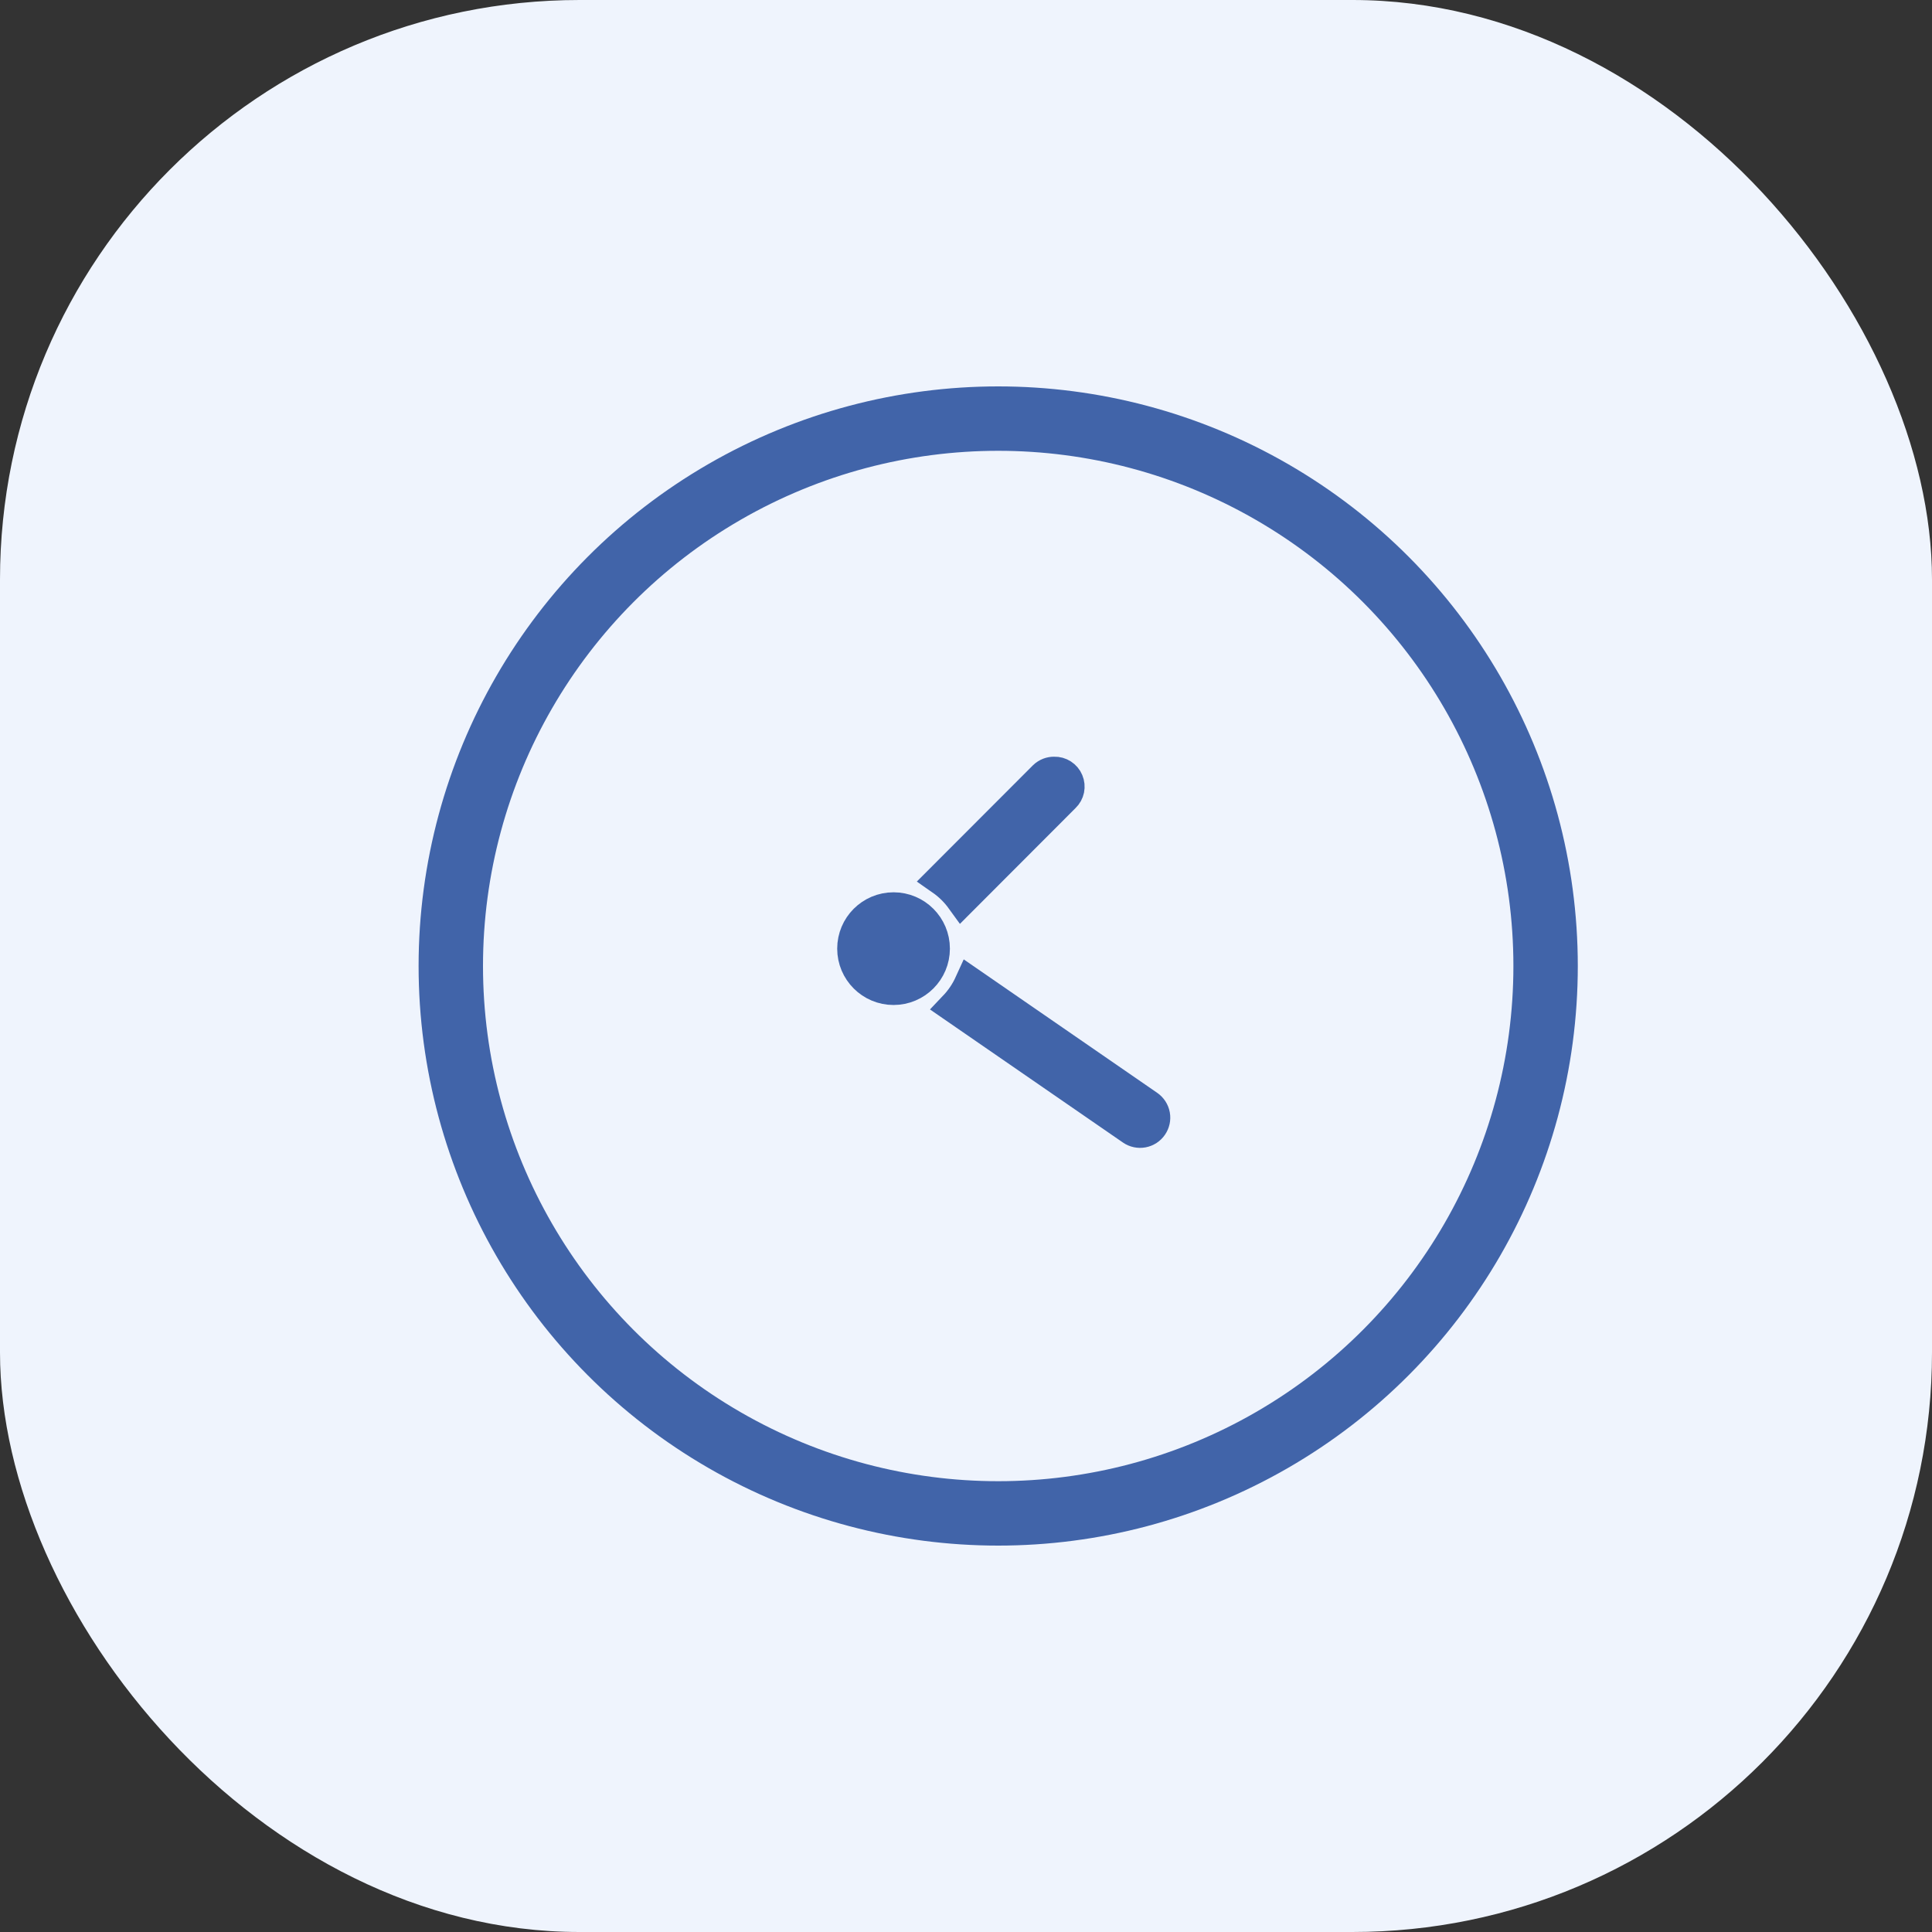 <svg width="60" height="60" viewBox="0 0 60 60" fill="none" xmlns="http://www.w3.org/2000/svg">
<rect x="0" y="0" width="60" height="60" fill="#333333" stroke="none"/>
<rect width="60" height="60" rx="18" fill="#EFF4FD"/>
<path d="M29.647 31.27L35.158 35.071C35.253 35.137 35.371 35.162 35.485 35.141C35.599 35.12 35.7 35.055 35.766 34.959C35.832 34.864 35.858 34.746 35.837 34.632C35.816 34.518 35.75 34.417 35.655 34.351L30.137 30.545C30.015 30.813 29.849 31.058 29.647 31.27Z" fill="#4164A9"/>
<path d="M29.647 31.27L35.158 35.071C35.253 35.137 35.371 35.162 35.485 35.141C35.599 35.12 35.7 35.055 35.766 34.959C35.832 34.864 35.858 34.746 35.837 34.632C35.816 34.518 35.75 34.417 35.655 34.351L30.137 30.545C30.015 30.813 29.849 31.058 29.647 31.27Z" stroke="#4164A9"/>
<path d="M32.743 24C32.628 23.997 32.516 24.041 32.433 24.12L29.248 27.309C29.489 27.477 29.7 27.685 29.872 27.923L33.052 24.738C33.115 24.678 33.157 24.601 33.175 24.516C33.192 24.431 33.184 24.343 33.15 24.263C33.117 24.183 33.06 24.115 32.987 24.068C32.914 24.021 32.829 23.997 32.743 24Z" fill="#4164A9"/>
<path d="M32.743 24C32.628 23.997 32.516 24.041 32.433 24.12L29.248 27.309C29.489 27.477 29.7 27.685 29.872 27.923L33.052 24.738C33.115 24.678 33.157 24.601 33.175 24.516C33.192 24.431 33.184 24.343 33.15 24.263C33.117 24.183 33.06 24.115 32.987 24.068C32.914 24.021 32.829 23.997 32.743 24Z" stroke="#4164A9"/>
<path d="M26.5 29.461C26.5 28.77 27.06 28.211 27.75 28.211C28.44 28.211 29 28.77 29 29.461C29 30.151 28.44 30.711 27.75 30.711C27.06 30.711 26.5 30.151 26.5 29.461Z" fill="#4164A9" stroke="#4164A9"/>
<circle cx="31" cy="30" r="17" stroke="#4164A9" stroke-width="2"/>
</svg>
